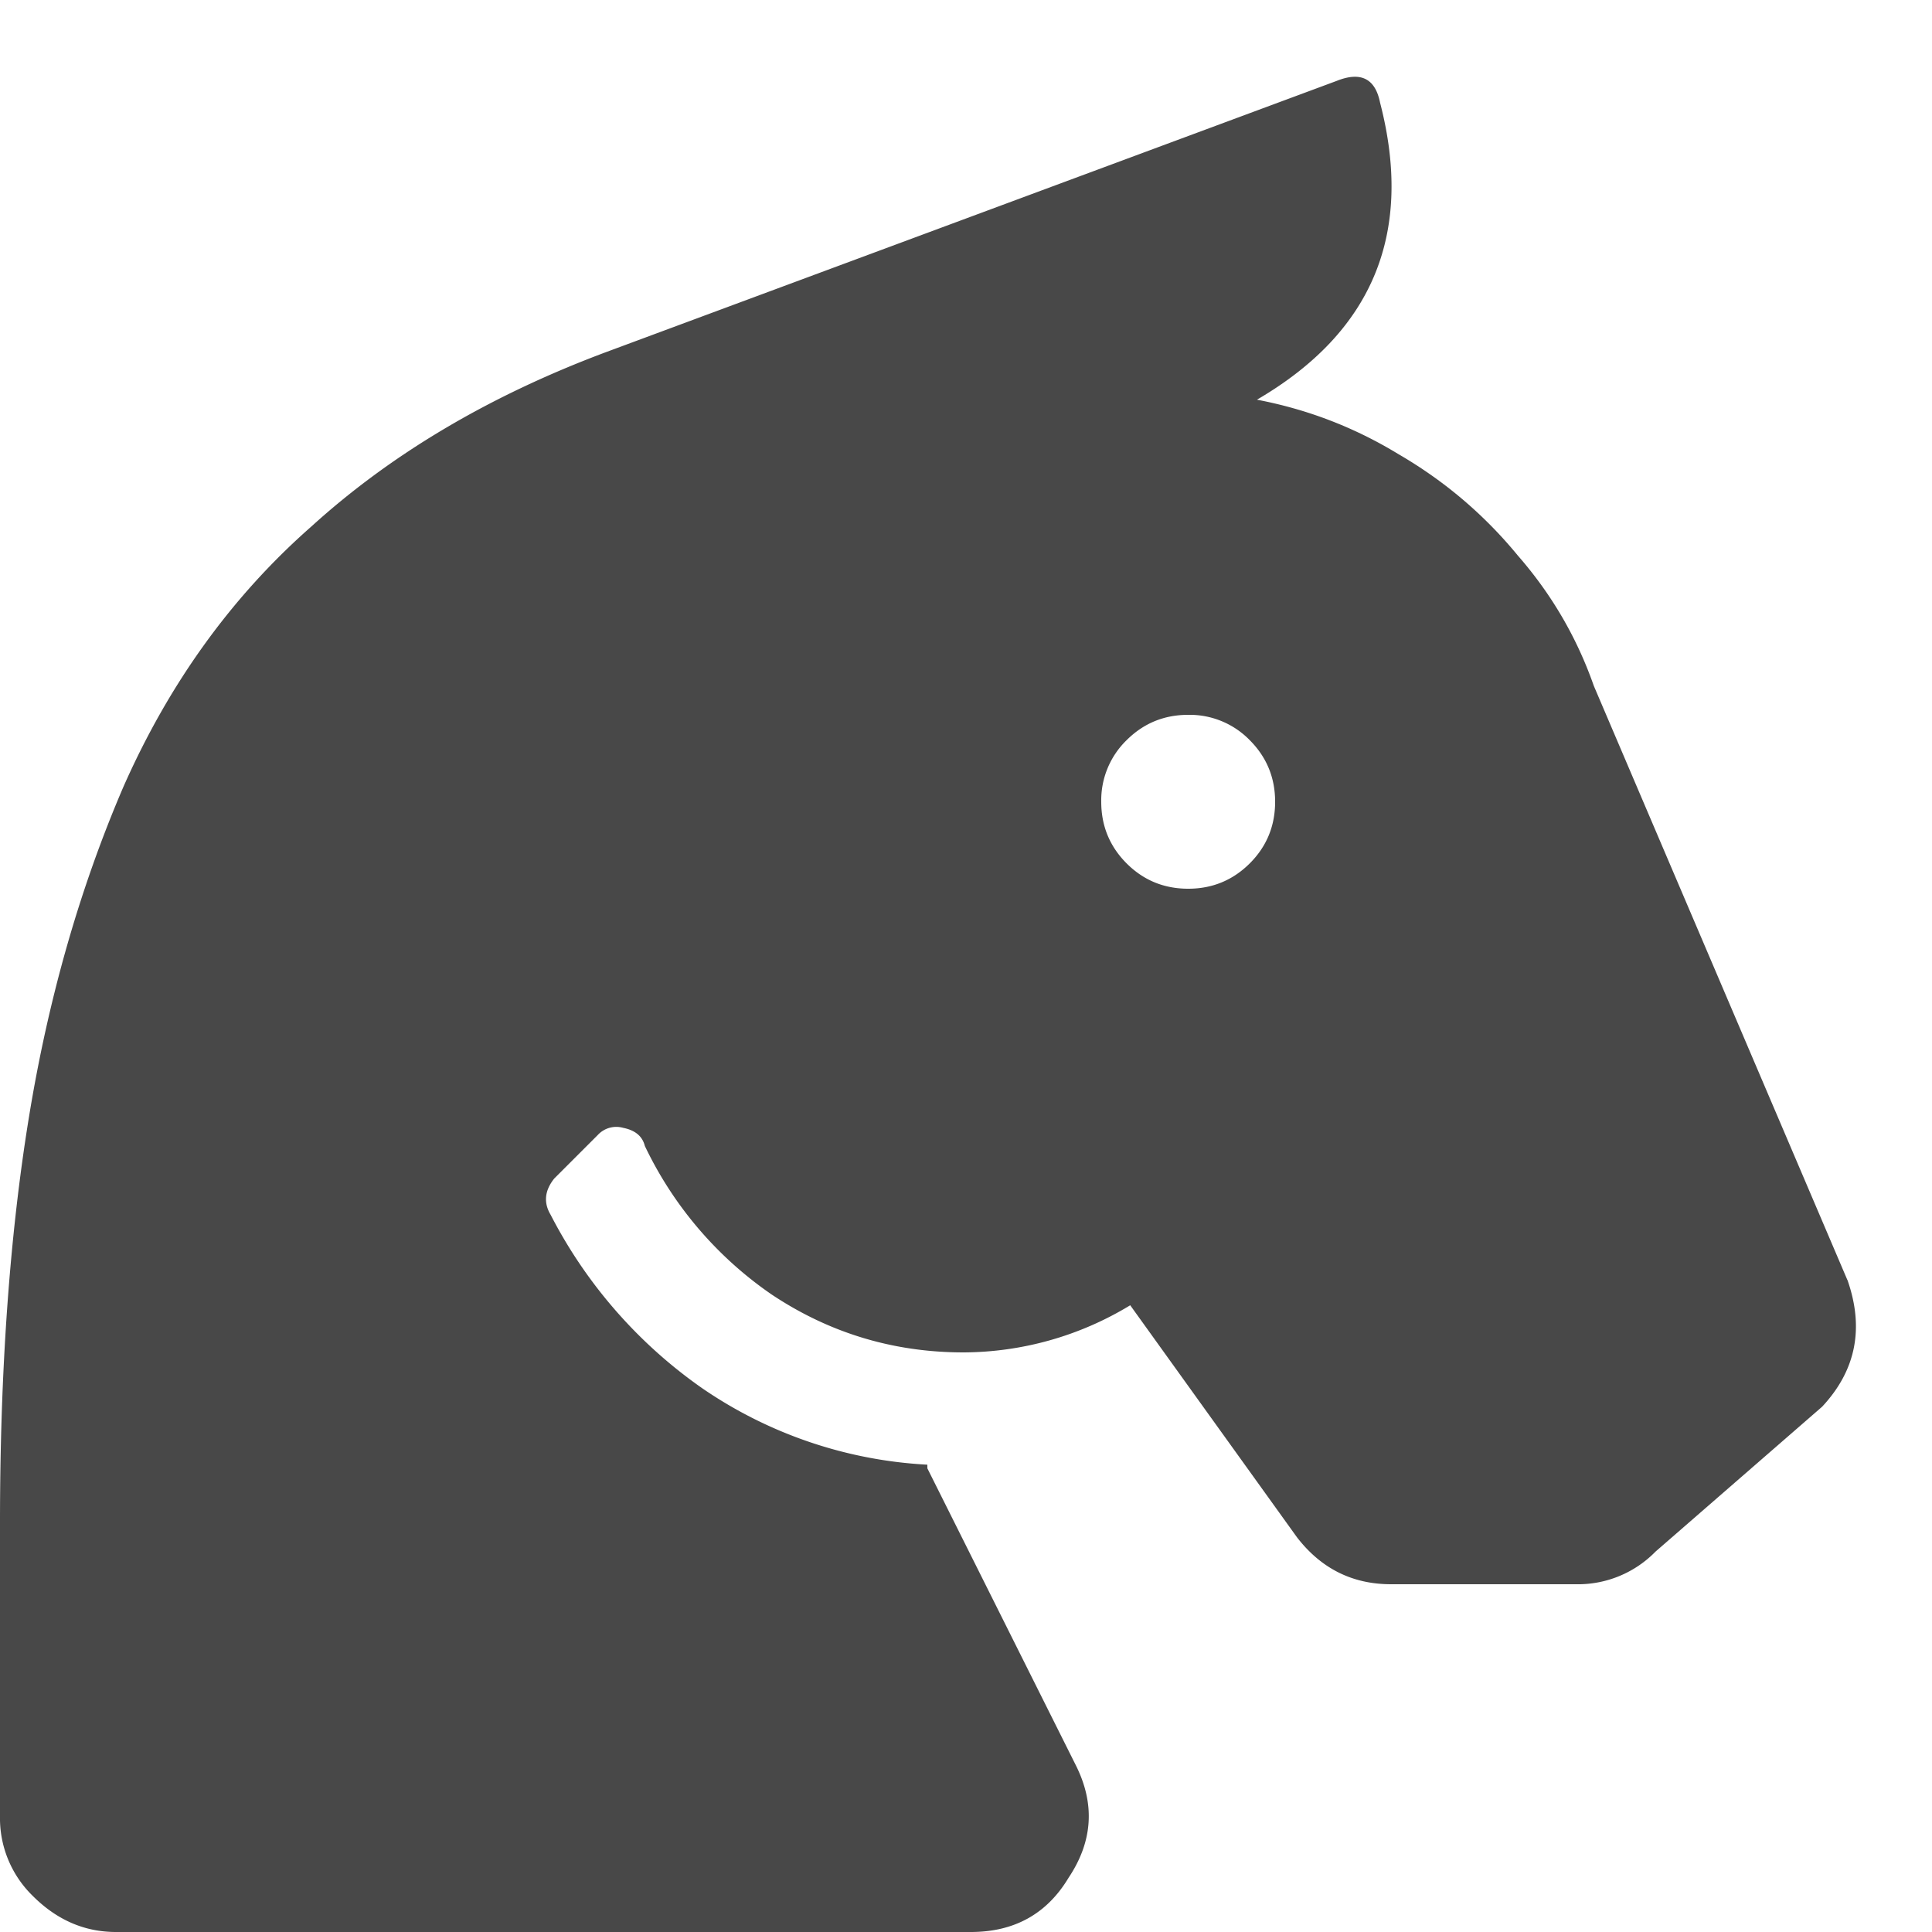 <svg width="25" height="25" fill="none" xmlns="http://www.w3.org/2000/svg"><path d="M23.906 16.563c.219.625.11 1.171-.328 1.64l-2.156 1.875a1.403 1.403 0 01-1.031.422H18c-.5 0-.906-.203-1.219-.61l-2.156-3a4.177 4.177 0 01-2.156.61c-.906 0-1.735-.25-2.485-.75a4.876 4.876 0 01-1.64-1.922c-.031-.125-.125-.203-.281-.234a.326.326 0 00-.329.094l-.562.562c-.125.156-.14.313-.047.469a6.198 6.198 0 001.969 2.25 5.677 5.677 0 002.906.984V19l1.922 3.844c.25.5.219.984-.094 1.453-.281.469-.703.703-1.265.703H1.5c-.406 0-.766-.156-1.078-.469A1.403 1.403 0 010 23.5v-3.797c0-1.969.125-3.719.375-5.25.25-1.531.656-2.953 1.219-4.265C2.187 8.844 3 7.717 4.03 6.812c1.032-.937 2.297-1.687 3.797-2.25l9.469-3.515c.312-.125.5-.031.562.281.438 1.688-.093 2.969-1.593 3.844.656.125 1.265.36 1.828.703.593.344 1.11.781 1.547 1.313.437.5.765 1.062.984 1.687l3.281 7.688zm-9.328-5.391c.219.219.485.328.797.328.313 0 .578-.11.797-.328.219-.219.328-.485.328-.797 0-.313-.11-.578-.328-.797a1.085 1.085 0 00-.797-.328c-.313 0-.578.11-.797.328a1.085 1.085 0 00-.328.797c0 .313.11.578.328.797z" fill="#484848"/></svg>